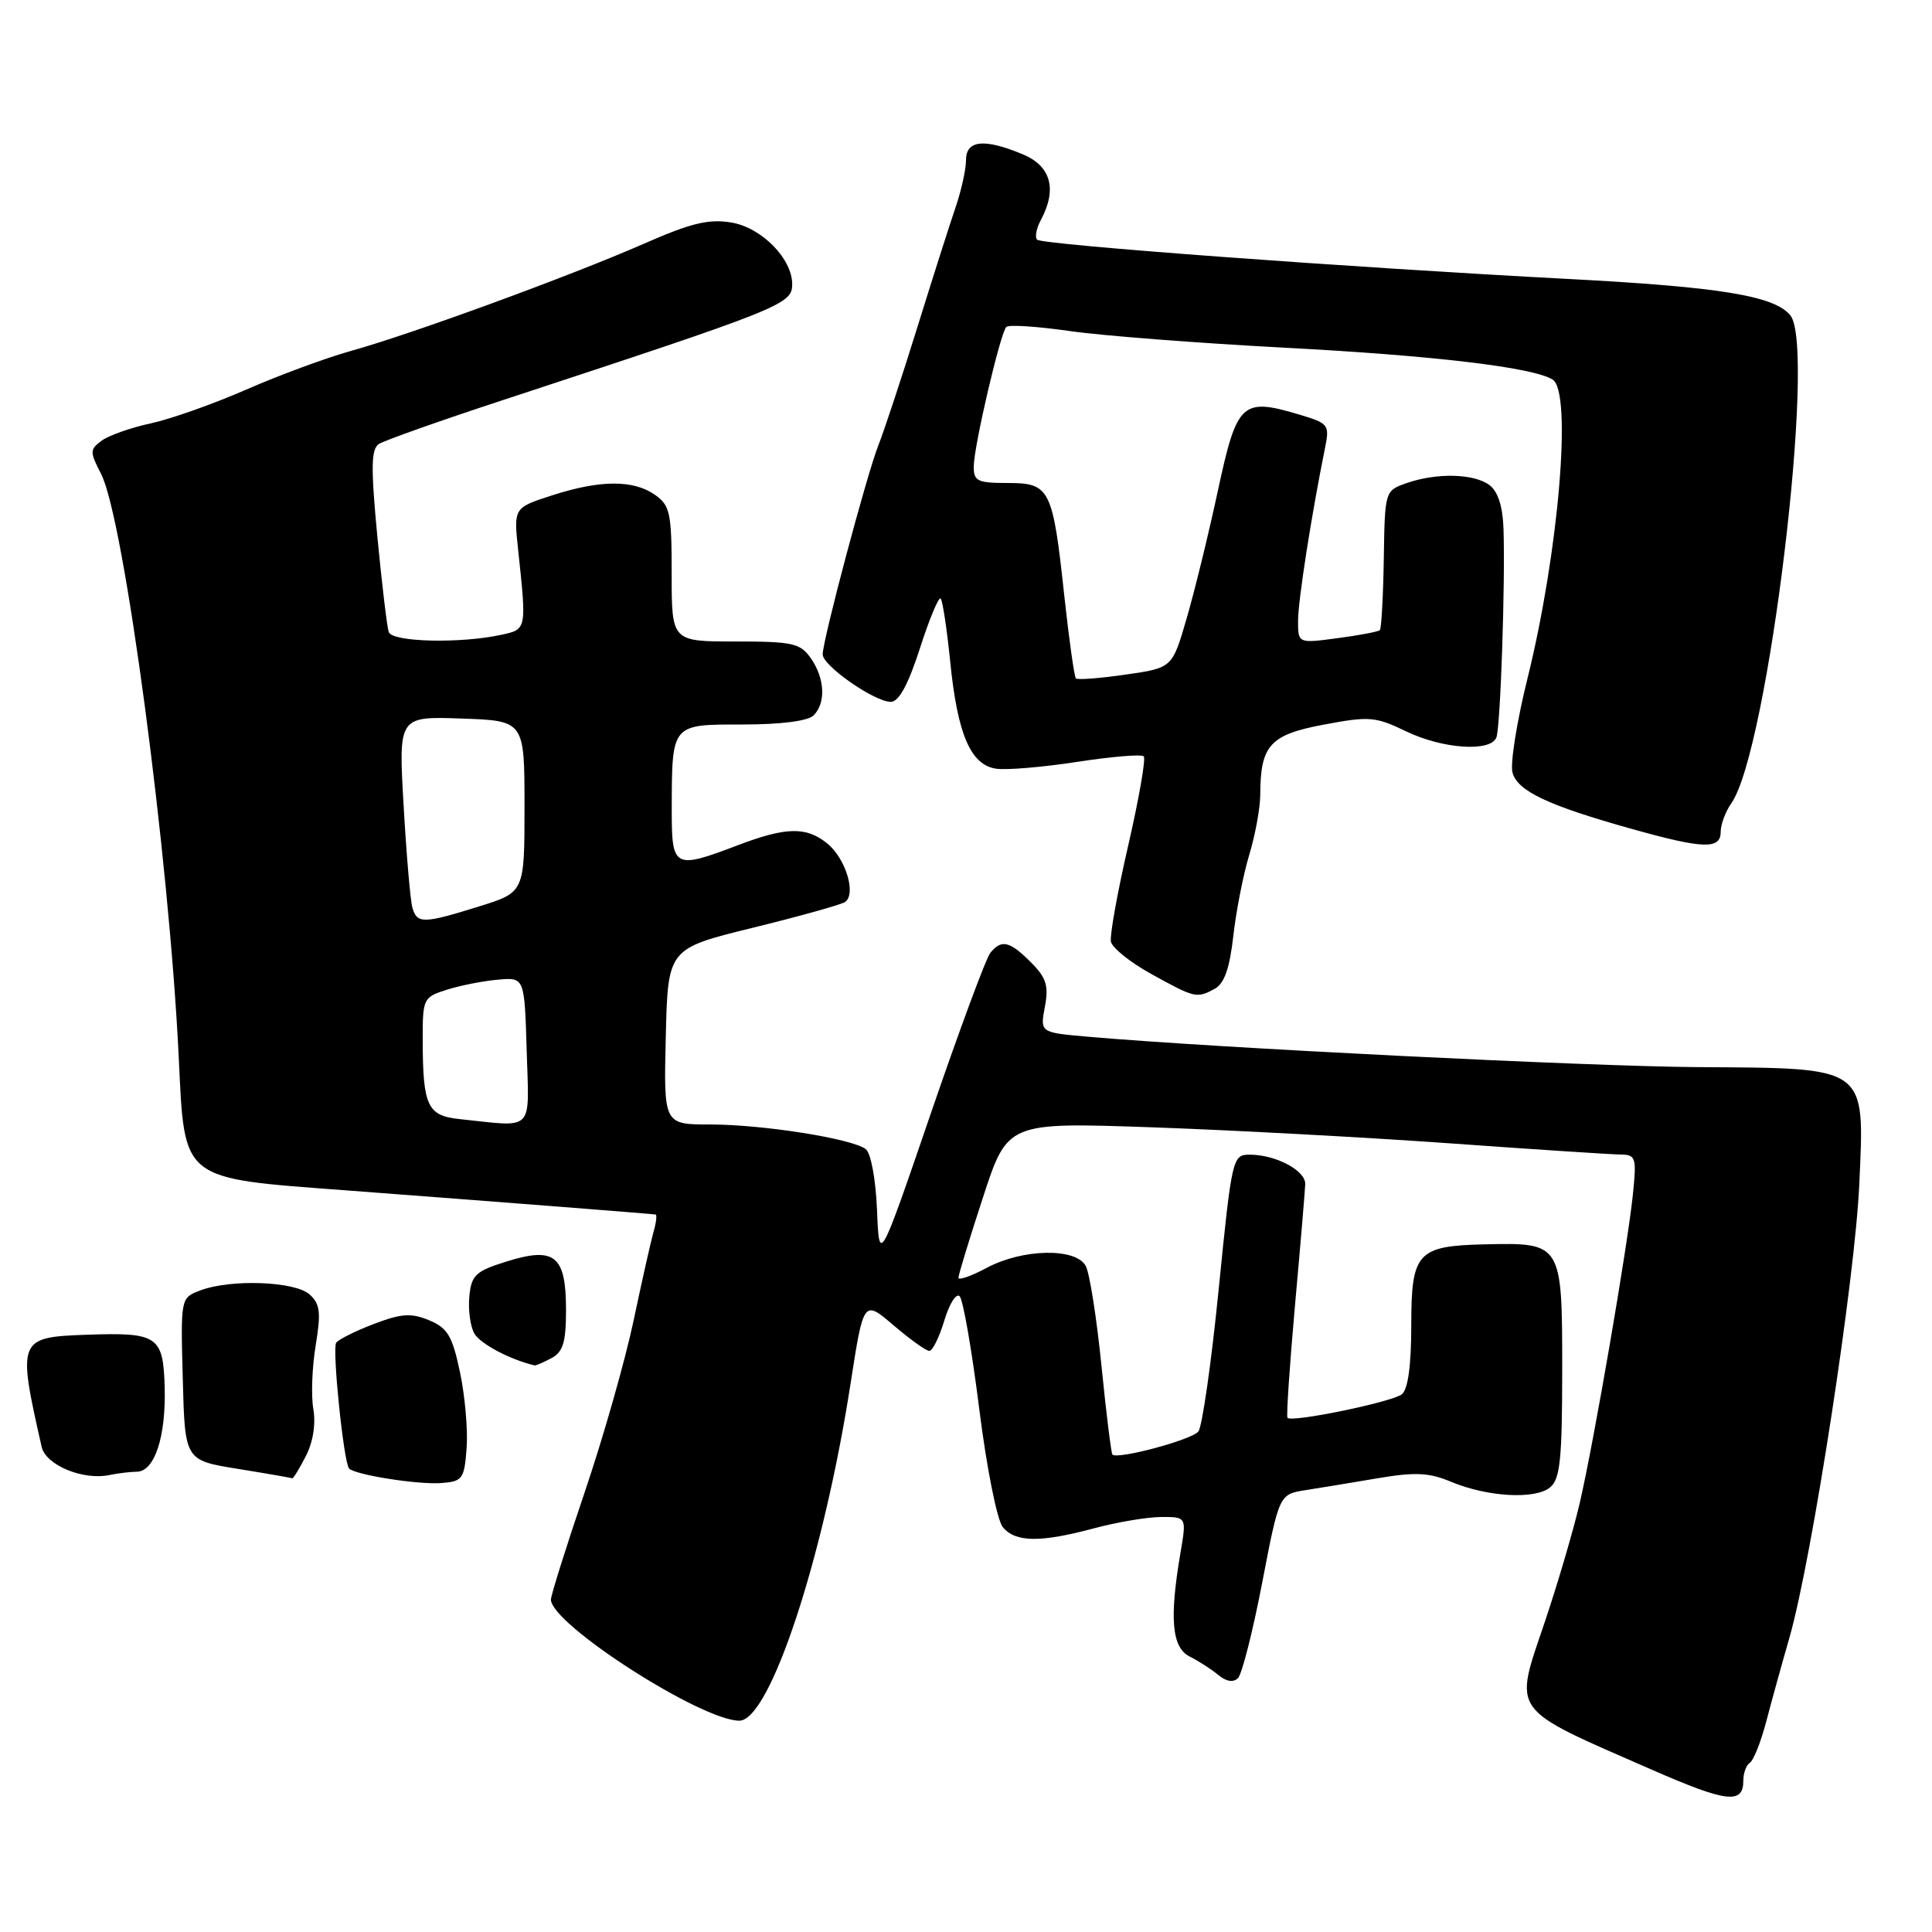 <?xml version="1.0" encoding="UTF-8" standalone="no"?>
<!DOCTYPE svg PUBLIC "-//W3C//DTD SVG 1.1//EN" "http://www.w3.org/Graphics/SVG/1.1/DTD/svg11.dtd" >
<svg xmlns="http://www.w3.org/2000/svg" xmlns:xlink="http://www.w3.org/1999/xlink" version="1.1" viewBox="0 0 256 256">
 <g >
 <path fill="currentColor"
d=" M 231.00 235.95 C 231.00 234.94 231.39 233.88 231.86 233.58 C 232.34 233.29 233.29 230.90 233.99 228.28 C 234.68 225.65 236.08 220.57 237.11 217.00 C 240.11 206.50 245.81 169.48 246.37 156.83 C 247.07 141.17 247.58 141.54 225.00 141.40 C 210.34 141.30 161.14 138.86 144.16 137.37 C 137.81 136.82 137.81 136.82 138.45 133.41 C 138.98 130.61 138.64 129.55 136.59 127.50 C 133.78 124.69 132.70 124.44 131.23 126.25 C 130.66 126.94 127.12 136.50 123.35 147.50 C 116.50 167.50 116.50 167.50 116.21 160.34 C 116.04 156.25 115.40 152.78 114.71 152.26 C 112.88 150.87 101.07 149.00 94.10 149.00 C 87.94 149.00 87.94 149.00 88.22 137.35 C 88.50 125.70 88.50 125.70 99.68 122.95 C 105.84 121.44 111.35 119.90 111.94 119.54 C 113.51 118.56 112.09 113.77 109.62 111.77 C 106.85 109.51 104.17 109.56 97.76 112.00 C 89.28 115.22 89.00 115.07 89.01 107.25 C 89.04 95.85 88.91 96.00 98.42 96.00 C 103.45 96.00 107.06 95.54 107.80 94.80 C 109.46 93.14 109.30 89.88 107.44 87.22 C 106.04 85.22 105.03 85.00 97.44 85.00 C 89.00 85.00 89.00 85.00 89.00 76.06 C 89.00 67.95 88.79 66.97 86.78 65.56 C 83.92 63.56 79.52 63.58 73.15 65.64 C 68.06 67.28 68.06 67.28 68.66 72.89 C 69.78 83.39 69.79 83.38 66.50 84.10 C 61.04 85.30 51.97 85.09 51.51 83.75 C 51.28 83.06 50.60 77.36 50.00 71.09 C 49.13 61.91 49.17 59.51 50.21 58.83 C 50.92 58.37 58.25 55.77 66.50 53.06 C 103.60 40.86 104.94 40.33 104.97 37.71 C 105.02 34.34 100.95 30.17 96.94 29.49 C 93.92 28.98 91.59 29.54 85.33 32.29 C 75.61 36.55 54.51 44.28 46.50 46.50 C 43.20 47.42 36.95 49.73 32.61 51.63 C 28.27 53.53 22.58 55.54 19.97 56.10 C 17.36 56.66 14.44 57.69 13.49 58.38 C 11.88 59.56 11.88 59.86 13.39 62.79 C 16.44 68.68 22.39 113.34 23.68 140.02 C 24.48 156.62 23.79 156.07 46.00 157.74 C 66.29 159.27 86.37 160.84 86.87 160.93 C 87.07 160.97 86.95 162.01 86.59 163.25 C 86.24 164.49 85.05 169.78 83.95 175.00 C 82.85 180.22 79.94 190.45 77.48 197.71 C 75.01 204.98 73.00 211.39 73.00 211.95 C 73.00 215.20 92.92 228.00 97.97 228.00 C 102.01 228.00 109.12 206.45 112.70 183.36 C 114.43 172.22 114.43 172.22 118.40 175.61 C 120.58 177.47 122.71 179.00 123.14 179.00 C 123.57 179.00 124.46 177.19 125.13 174.97 C 125.79 172.75 126.71 171.31 127.16 171.76 C 127.61 172.21 128.78 178.91 129.75 186.65 C 130.74 194.54 132.12 201.44 132.88 202.36 C 134.56 204.38 137.85 204.42 145.00 202.50 C 148.03 201.69 152.01 201.02 153.86 201.01 C 157.23 201.00 157.23 201.00 156.42 205.75 C 154.93 214.48 155.27 218.31 157.64 219.50 C 158.82 220.09 160.53 221.19 161.44 221.95 C 162.48 222.82 163.43 222.97 164.04 222.36 C 164.57 221.83 166.01 216.14 167.25 209.70 C 169.50 198.00 169.50 198.00 173.00 197.45 C 174.93 197.15 179.24 196.44 182.59 195.87 C 187.50 195.04 189.36 195.12 192.26 196.34 C 197.10 198.36 203.43 198.72 205.40 197.08 C 206.73 195.98 207.00 193.34 207.00 181.41 C 207.00 164.72 206.95 164.65 196.81 164.88 C 187.78 165.08 187.00 165.94 187.00 175.62 C 187.00 180.93 186.57 184.10 185.75 184.75 C 184.45 185.78 171.14 188.52 170.60 187.87 C 170.43 187.67 170.88 180.97 171.59 173.00 C 172.31 165.03 172.92 157.78 172.95 156.91 C 173.01 155.10 169.05 153.00 165.59 153.00 C 163.32 153.00 163.23 153.37 161.49 170.75 C 160.52 180.51 159.30 189.03 158.79 189.68 C 157.94 190.78 148.09 193.42 147.40 192.74 C 147.24 192.57 146.58 187.27 145.95 180.97 C 145.32 174.67 144.38 168.72 143.87 167.75 C 142.56 165.31 135.50 165.45 130.74 168.00 C 128.68 169.10 127.00 169.69 127.00 169.30 C 127.00 168.92 128.46 164.13 130.25 158.66 C 133.50 148.71 133.50 148.71 152.50 149.37 C 162.95 149.73 180.72 150.69 192.00 151.49 C 203.28 152.30 213.49 152.97 214.70 152.98 C 216.76 153.00 216.87 153.35 216.37 158.25 C 215.66 165.13 211.26 190.73 209.36 199.00 C 208.54 202.57 206.45 209.69 204.73 214.81 C 200.56 227.18 199.82 226.15 219.00 234.55 C 228.81 238.84 231.00 239.09 231.00 235.95 Z  M 61.83 191.89 C 62.01 189.48 61.61 184.94 60.95 181.82 C 59.94 177.02 59.31 175.96 56.86 174.94 C 54.47 173.95 53.18 174.04 49.49 175.45 C 47.03 176.39 44.81 177.51 44.54 177.93 C 44.00 178.81 45.55 193.88 46.26 194.59 C 47.11 195.44 55.45 196.75 58.50 196.51 C 61.29 196.30 61.52 195.97 61.83 191.89 Z  M 18.13 195.01 C 20.49 194.99 22.01 190.35 21.82 183.76 C 21.62 177.02 20.89 176.53 11.50 176.86 C 2.38 177.18 2.28 177.44 5.52 191.72 C 6.07 194.14 11.00 196.18 14.50 195.45 C 15.60 195.22 17.23 195.02 18.13 195.01 Z  M 40.51 192.97 C 41.48 191.11 41.86 188.71 41.52 186.72 C 41.21 184.95 41.35 181.15 41.83 178.27 C 42.55 173.90 42.42 172.78 41.02 171.52 C 39.09 169.77 30.55 169.46 26.53 170.99 C 23.93 171.98 23.93 171.98 24.22 182.74 C 24.50 193.50 24.50 193.50 31.50 194.63 C 35.35 195.25 38.60 195.82 38.72 195.88 C 38.85 195.95 39.65 194.64 40.51 192.97 Z  M 73.07 179.96 C 74.61 179.14 75.00 177.85 75.00 173.59 C 75.00 166.39 73.54 165.17 67.20 167.13 C 63.02 168.43 62.47 168.94 62.19 171.77 C 62.02 173.52 62.31 175.74 62.85 176.69 C 63.60 178.04 67.54 180.14 70.82 180.92 C 70.99 180.97 72.00 180.53 73.07 179.96 Z  M 160.93 131.04 C 162.22 130.35 162.93 128.35 163.42 124.03 C 163.79 120.70 164.75 115.85 165.54 113.24 C 166.33 110.63 166.98 107.07 166.99 105.32 C 167.01 98.75 168.27 97.36 175.39 96.02 C 181.43 94.88 182.26 94.95 186.28 96.89 C 191.13 99.24 197.52 99.68 198.28 97.72 C 198.82 96.31 199.47 77.10 199.22 70.01 C 199.11 67.05 198.47 65.09 197.34 64.26 C 195.26 62.74 190.36 62.63 186.40 64.01 C 183.50 65.02 183.50 65.04 183.36 74.07 C 183.28 79.05 183.04 83.29 182.84 83.50 C 182.63 83.70 180.11 84.18 177.23 84.56 C 172.00 85.26 172.00 85.26 172.00 82.26 C 172.00 79.60 173.76 68.31 175.58 59.32 C 176.19 56.31 176.02 56.09 172.32 54.98 C 164.54 52.65 163.92 53.22 161.38 65.00 C 160.14 70.78 158.27 78.42 157.22 82.00 C 155.33 88.50 155.33 88.50 149.14 89.39 C 145.74 89.88 142.78 90.11 142.56 89.89 C 142.35 89.68 141.66 84.78 141.03 79.00 C 139.49 64.71 139.13 64.00 133.52 64.00 C 129.49 64.00 129.00 63.76 129.03 61.75 C 129.08 58.97 132.55 44.12 133.34 43.32 C 133.66 43.00 137.43 43.25 141.71 43.86 C 146.00 44.48 158.72 45.46 170.00 46.06 C 190.01 47.11 203.23 48.68 205.75 50.31 C 208.33 51.98 206.54 73.17 202.41 89.86 C 200.99 95.56 200.10 101.18 200.41 102.36 C 201.07 104.82 205.09 106.72 216.23 109.84 C 225.73 112.50 228.00 112.57 228.00 110.22 C 228.00 109.24 228.64 107.53 229.42 106.42 C 234.29 99.47 240.74 46.01 237.22 41.77 C 235.08 39.19 227.92 38.02 207.75 36.96 C 178.79 35.44 138.09 32.43 137.43 31.76 C 137.10 31.44 137.32 30.26 137.92 29.15 C 140.10 25.07 139.27 22.01 135.53 20.45 C 130.42 18.31 128.00 18.56 128.00 21.22 C 128.00 22.44 127.38 25.25 126.62 27.47 C 125.86 29.68 123.56 36.90 121.51 43.50 C 119.46 50.10 117.15 57.08 116.39 59.00 C 114.86 62.85 109.02 84.78 109.01 86.71 C 109.00 88.21 115.88 93.00 118.04 93.00 C 119.10 93.00 120.34 90.72 121.89 85.92 C 123.14 82.02 124.38 79.05 124.64 79.31 C 124.90 79.57 125.47 83.34 125.91 87.70 C 126.88 97.34 128.62 101.37 132.01 101.86 C 133.38 102.06 138.21 101.65 142.75 100.95 C 147.29 100.25 151.25 99.92 151.55 100.22 C 151.85 100.51 150.92 105.82 149.50 112.01 C 148.07 118.20 147.04 123.94 147.20 124.77 C 147.37 125.59 149.75 127.51 152.50 129.03 C 158.32 132.25 158.55 132.31 160.93 131.04 Z  M 60.85 148.28 C 56.63 147.83 56.03 146.55 56.01 137.83 C 56.00 132.30 56.08 132.13 59.25 131.13 C 61.04 130.57 64.08 129.97 66.00 129.81 C 69.50 129.50 69.50 129.50 69.79 139.25 C 70.11 150.18 70.93 149.34 60.85 148.28 Z  M 54.64 120.25 C 54.37 119.29 53.85 113.19 53.48 106.71 C 52.80 94.92 52.80 94.92 61.15 95.21 C 69.50 95.50 69.50 95.50 69.50 106.86 C 69.50 118.23 69.50 118.23 63.50 120.10 C 56.06 122.42 55.26 122.43 54.64 120.25 Z "/>
</g>
</svg>
